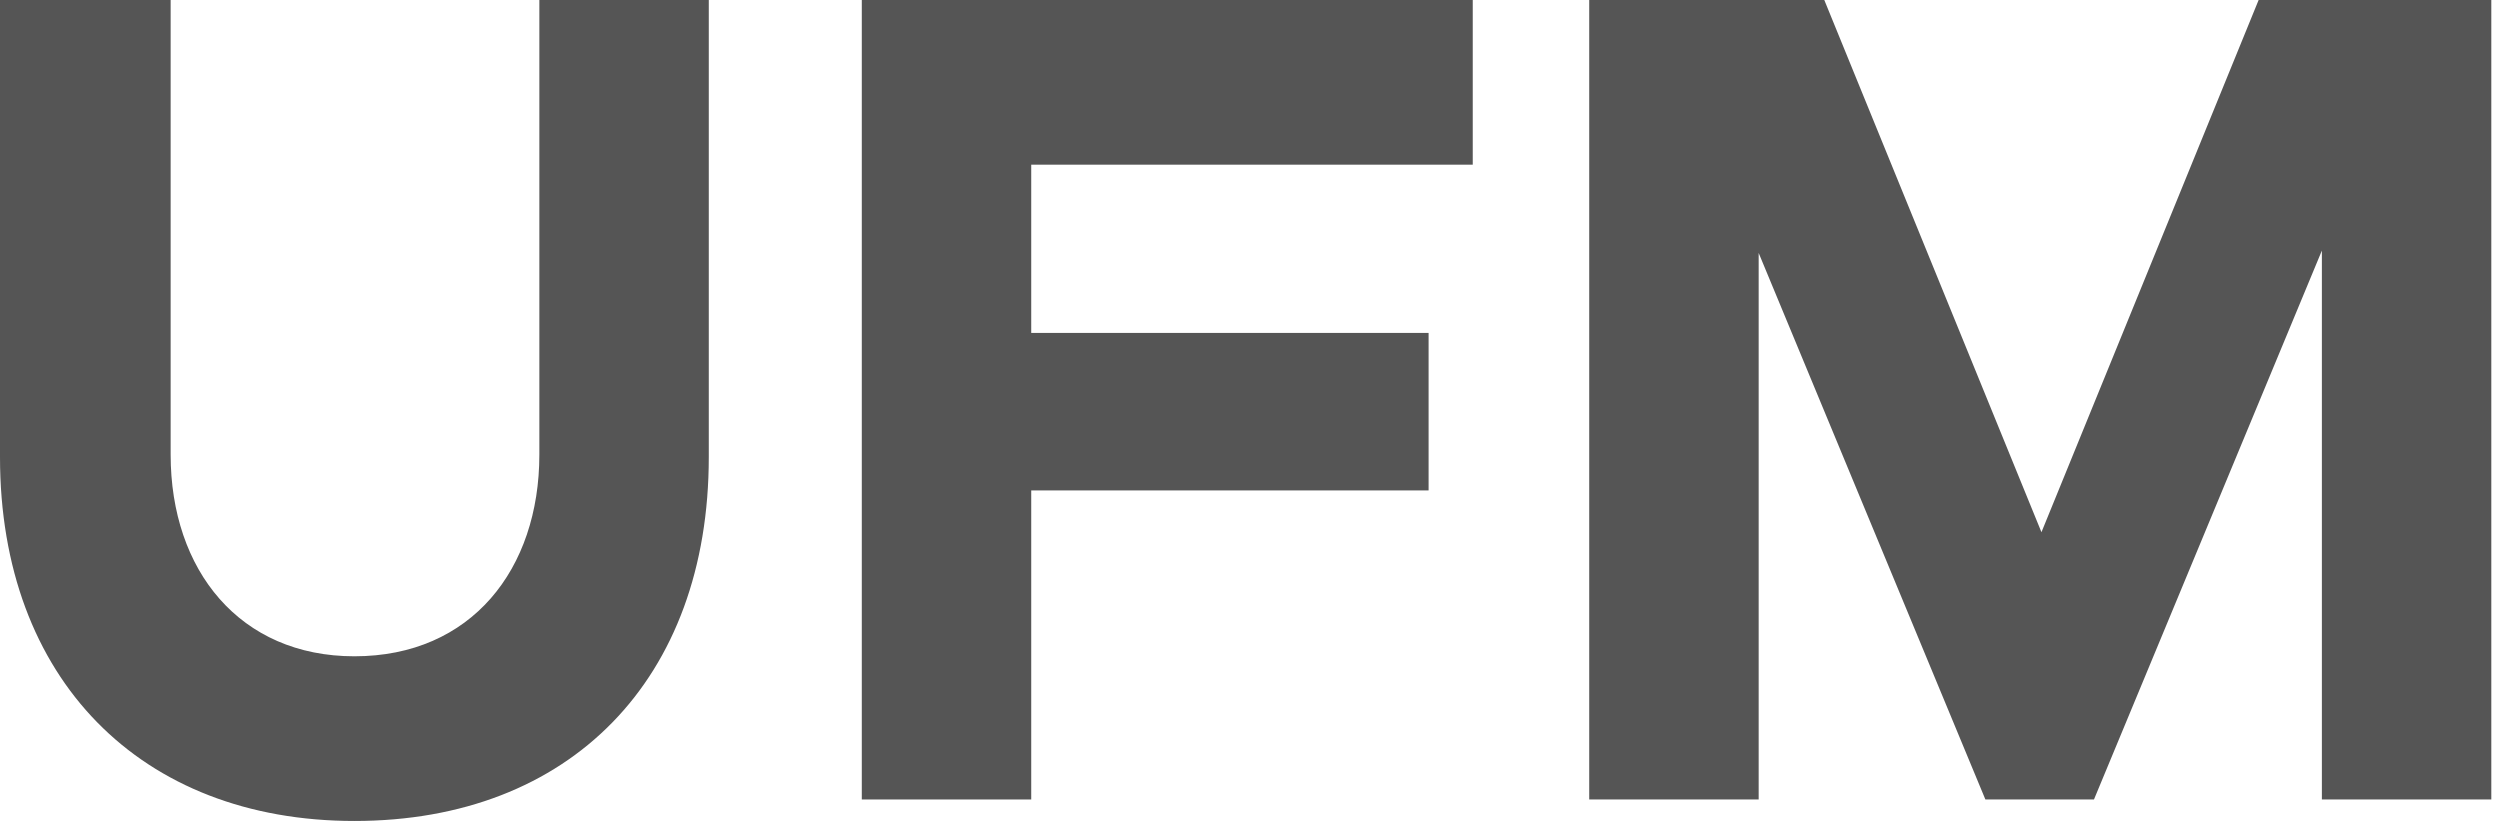 <svg width="124" height="41" viewBox="0 0 124 41" fill="none" xmlns="http://www.w3.org/2000/svg">
<g id="UFM">
<path d="M0 22.668V0H8.464V22.55C8.464 28.291 11.896 32.552 17.578 32.552C23.378 32.552 26.752 28.232 26.752 22.55V0H35.156V22.668C35.156 33.677 28.291 40.72 17.578 40.72C6.984 40.72 0 33.677 0 22.668Z" fill="#555555"/>
<path d="M73.048 0V8.168H51.149V16.513H70.858V24.325H51.149V39.654H42.745V0H73.048Z" fill="#555555"/>
<path d="M123.569 0V39.654H115.165V12.429L103.861 39.654H98.475L87.23 12.547V39.654H78.825V0H90.485L101.256 26.397L112.028 0H123.569Z" fill="#555555"/>
</g>
</svg>
